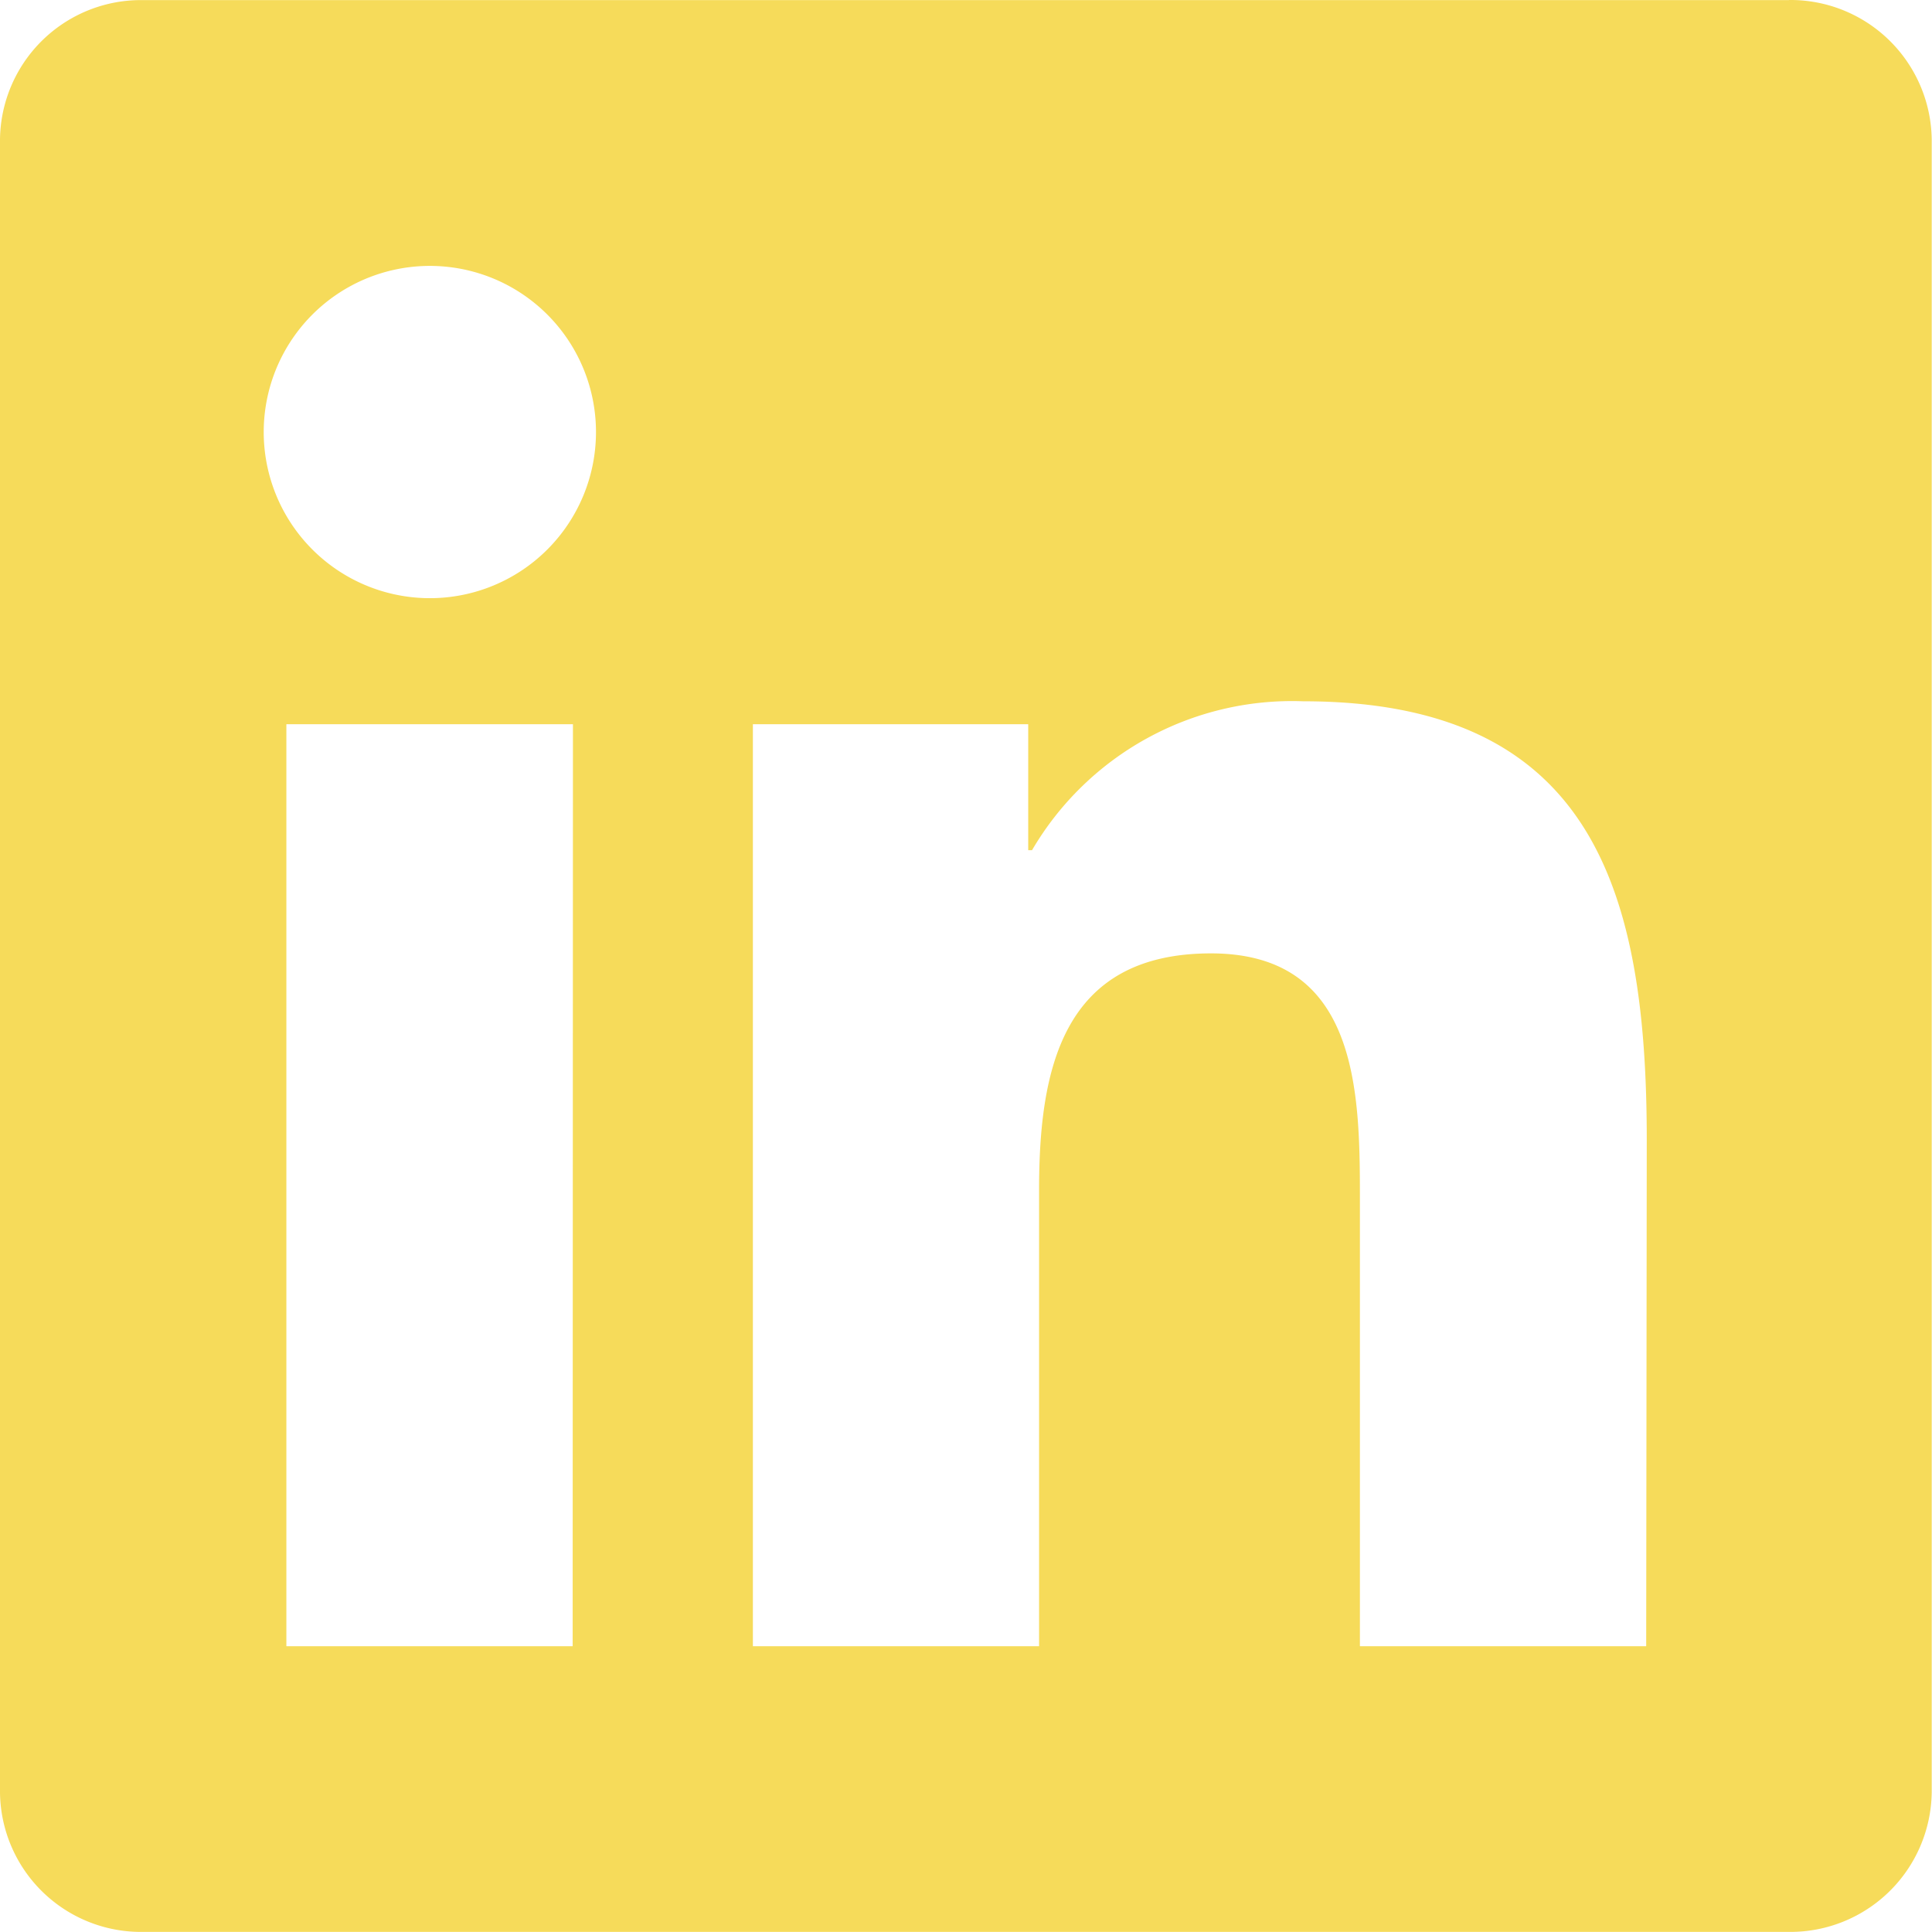 <svg id="linkedin" xmlns="http://www.w3.org/2000/svg" width="20.293" height="20.292" viewBox="0 0 20.293 20.292">
  <path id="Path_2520" d="M17.291,19.073H14.284V14.364c0-1.123-.02-2.568-1.564-2.568-1.566,0-1.806,1.223-1.806,2.487v4.79H7.908V9.389H10.8v1.323h.04a3.165,3.165,0,0,1,2.848-1.564c3.048,0,3.609,2,3.609,4.612ZM4.515,8.065A1.745,1.745,0,1,1,6.26,6.32,1.745,1.745,0,0,1,4.515,8.065h0m1.5,11.008H3.008V9.389h3.01ZM18.79,1.783H1.5A1.481,1.481,0,0,0,0,3.246V20.61a1.481,1.481,0,0,0,1.5,1.464H18.79a1.485,1.485,0,0,0,1.5-1.464V3.245a1.484,1.484,0,0,0-1.5-1.463" transform="translate(0 -1.782)" fill="#f6db5a"/>
</svg>
